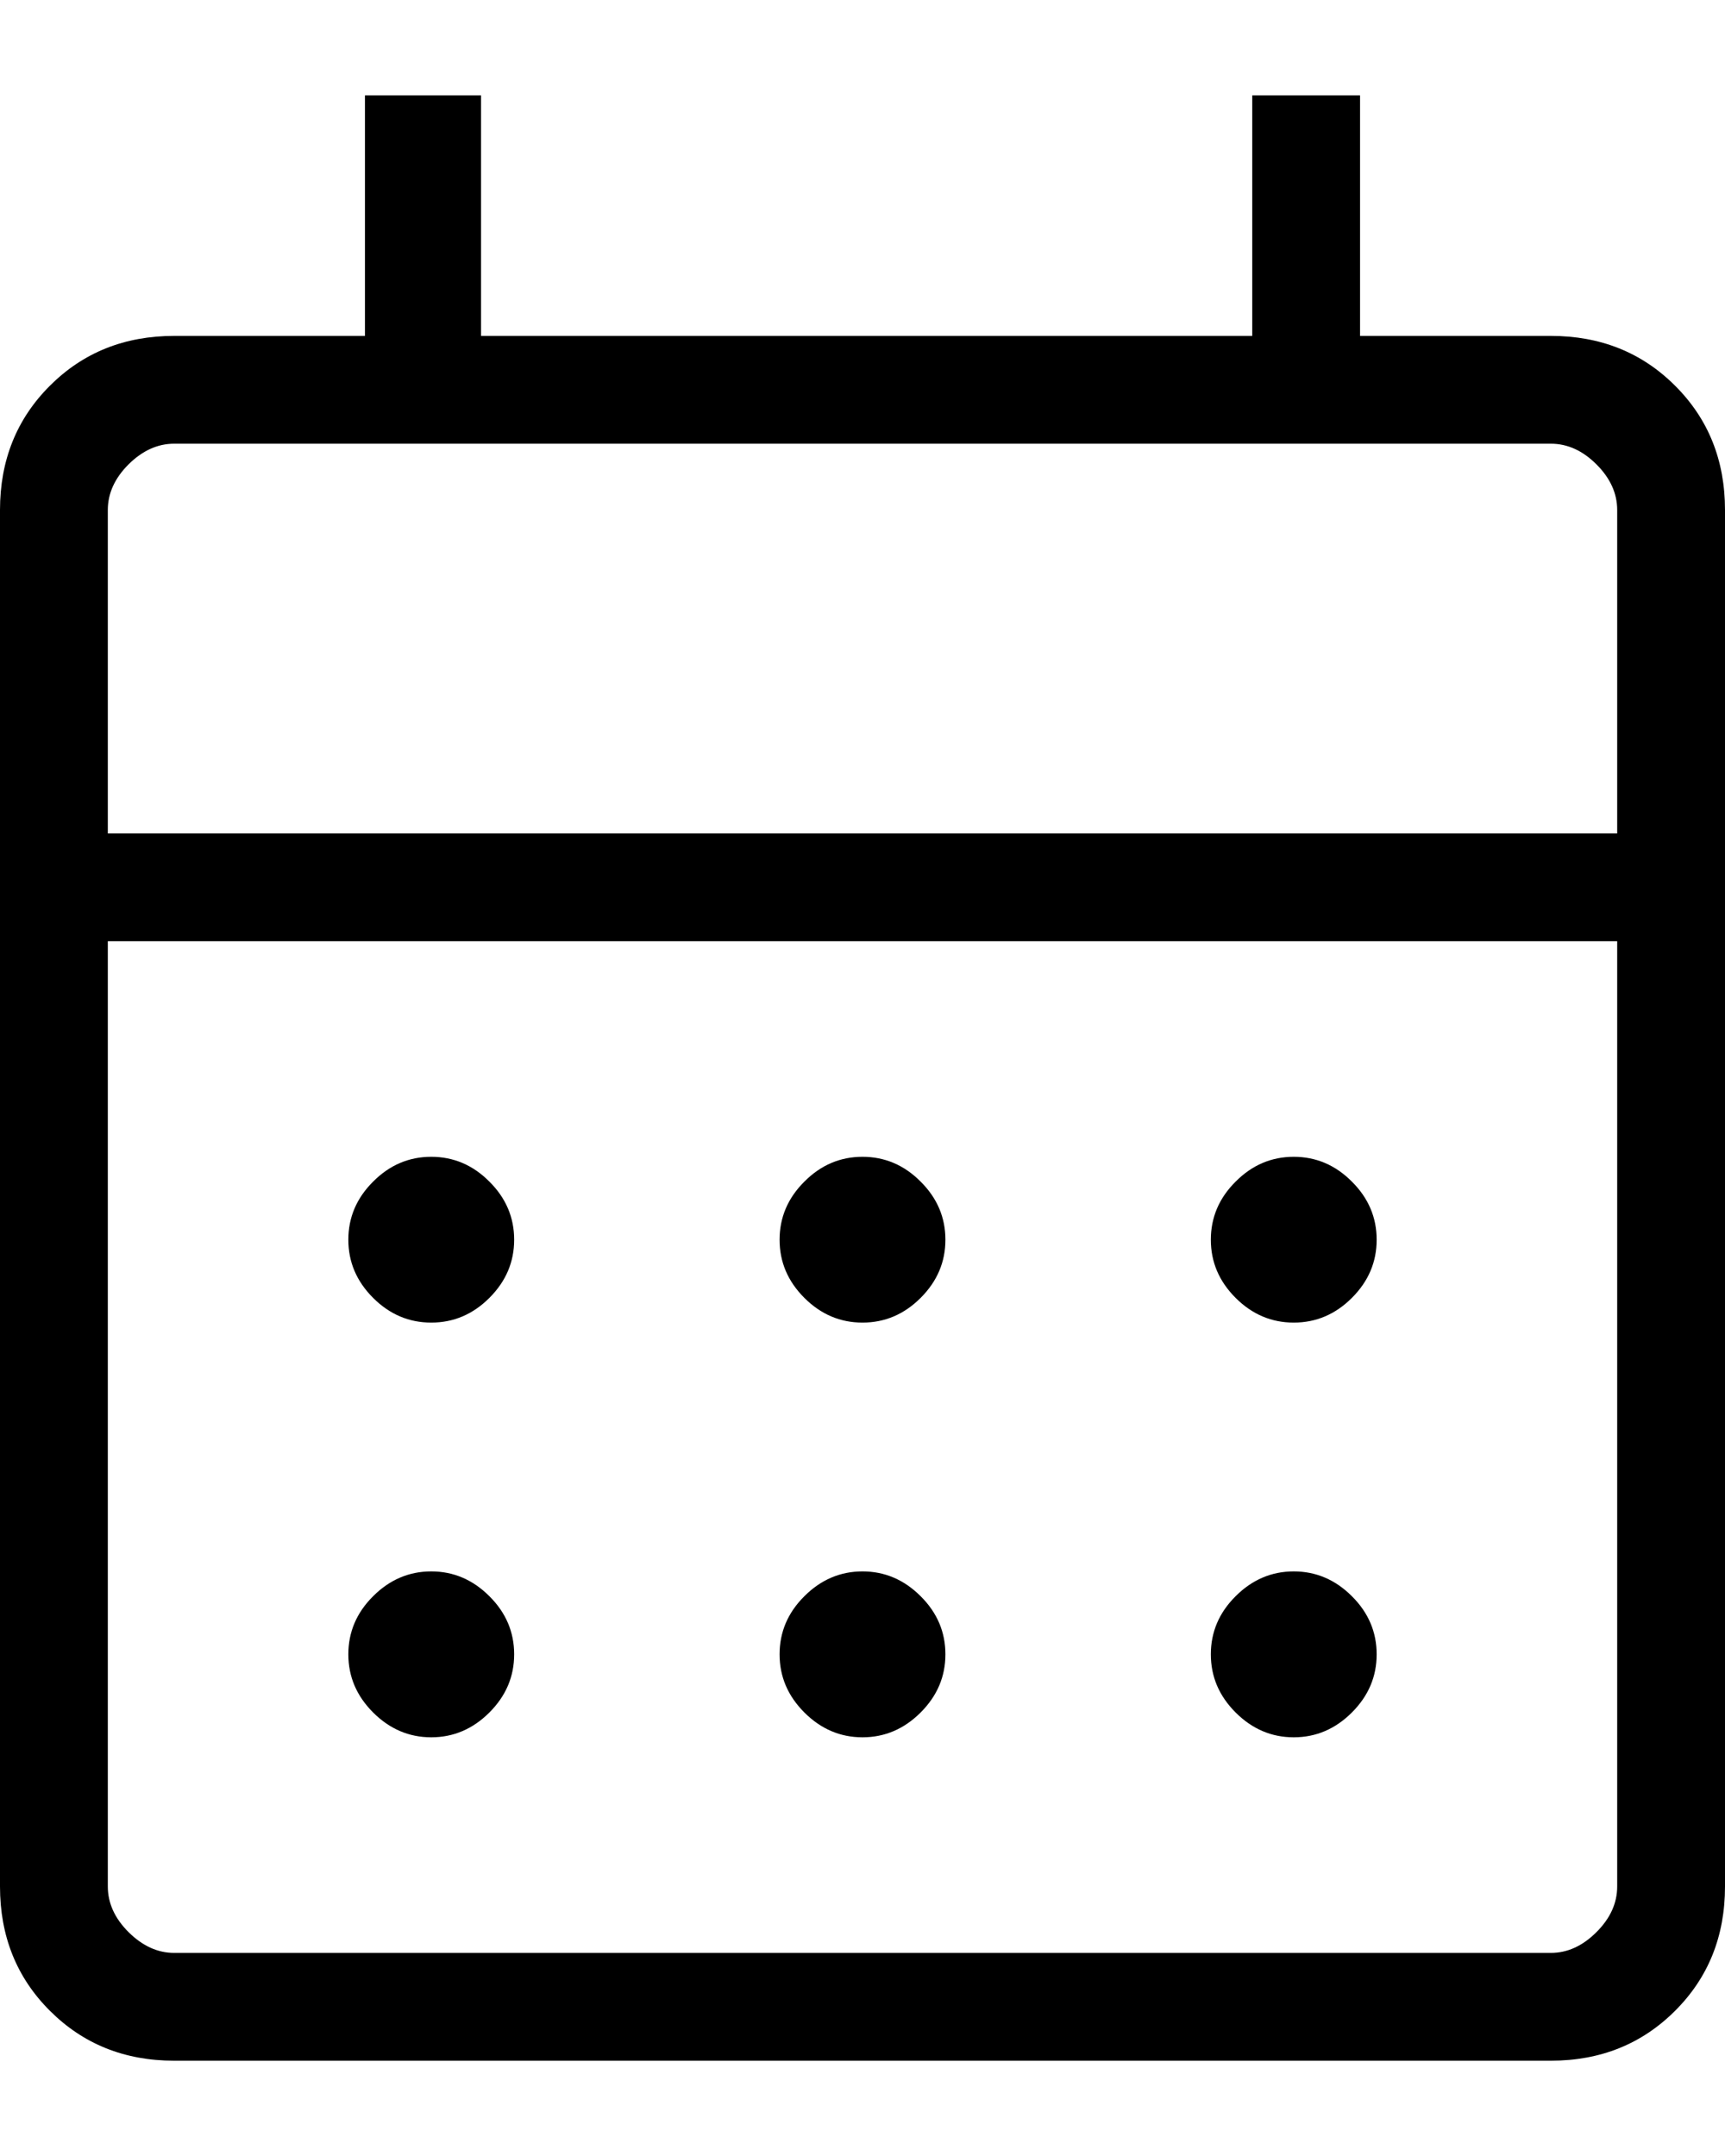 <svg width="16" height="20" viewBox="0 0 16 20" fill="none" xmlns="http://www.w3.org/2000/svg">
<path d="M1.615 19.116C1.155 19.116 0.771 18.961 0.463 18.653C0.154 18.345 0 17.96 0 17.5V4.731C0 4.271 0.154 3.886 0.463 3.578C0.771 3.27 1.155 3.116 1.615 3.116H3.385V0.885H4.462V3.116H11.615V0.885H12.615V3.116H14.385C14.845 3.116 15.229 3.27 15.537 3.578C15.846 3.886 16 4.271 16 4.731V17.5C16 17.96 15.846 18.345 15.537 18.653C15.229 18.961 14.845 19.116 14.385 19.116H1.615ZM1.615 18.116H14.385C14.539 18.116 14.68 18.051 14.808 17.923C14.936 17.795 15 17.654 15 17.5V8.731H1V17.5C1 17.654 1.064 17.795 1.192 17.923C1.321 18.051 1.462 18.116 1.615 18.116ZM1 7.731H15V4.731C15 4.577 14.936 4.436 14.808 4.308C14.68 4.18 14.539 4.116 14.385 4.116H1.615C1.462 4.116 1.321 4.18 1.192 4.308C1.064 4.436 1 4.577 1 4.731V7.731ZM8 12.269C7.794 12.269 7.614 12.193 7.461 12.04C7.307 11.886 7.231 11.707 7.231 11.5C7.231 11.294 7.307 11.114 7.461 10.961C7.614 10.807 7.794 10.731 8 10.731C8.206 10.731 8.386 10.807 8.539 10.961C8.693 11.114 8.769 11.294 8.769 11.5C8.769 11.707 8.693 11.886 8.539 12.04C8.386 12.193 8.206 12.269 8 12.269ZM4 12.269C3.794 12.269 3.614 12.193 3.461 12.04C3.307 11.886 3.231 11.707 3.231 11.5C3.231 11.294 3.307 11.114 3.461 10.961C3.614 10.807 3.794 10.731 4 10.731C4.206 10.731 4.386 10.807 4.539 10.961C4.693 11.114 4.769 11.294 4.769 11.5C4.769 11.707 4.693 11.886 4.539 12.04C4.386 12.193 4.206 12.269 4 12.269ZM12 12.269C11.794 12.269 11.614 12.193 11.461 12.04C11.307 11.886 11.231 11.707 11.231 11.5C11.231 11.294 11.307 11.114 11.461 10.961C11.614 10.807 11.794 10.731 12 10.731C12.206 10.731 12.386 10.807 12.539 10.961C12.693 11.114 12.769 11.294 12.769 11.5C12.769 11.707 12.693 11.886 12.539 12.04C12.386 12.193 12.206 12.269 12 12.269ZM8 16.116C7.794 16.116 7.614 16.039 7.461 15.886C7.307 15.732 7.231 15.553 7.231 15.346C7.231 15.14 7.307 14.96 7.461 14.807C7.614 14.654 7.794 14.577 8 14.577C8.206 14.577 8.386 14.654 8.539 14.807C8.693 14.96 8.769 15.14 8.769 15.346C8.769 15.553 8.693 15.732 8.539 15.886C8.386 16.039 8.206 16.116 8 16.116ZM4 16.116C3.794 16.116 3.614 16.039 3.461 15.886C3.307 15.732 3.231 15.553 3.231 15.346C3.231 15.14 3.307 14.96 3.461 14.807C3.614 14.654 3.794 14.577 4 14.577C4.206 14.577 4.386 14.654 4.539 14.807C4.693 14.96 4.769 15.14 4.769 15.346C4.769 15.553 4.693 15.732 4.539 15.886C4.386 16.039 4.206 16.116 4 16.116ZM12 16.116C11.794 16.116 11.614 16.039 11.461 15.886C11.307 15.732 11.231 15.553 11.231 15.346C11.231 15.14 11.307 14.96 11.461 14.807C11.614 14.654 11.794 14.577 12 14.577C12.206 14.577 12.386 14.654 12.539 14.807C12.693 14.96 12.769 15.14 12.769 15.346C12.769 15.553 12.693 15.732 12.539 15.886C12.386 16.039 12.206 16.116 12 16.116Z" fill="black"/>
</svg>
